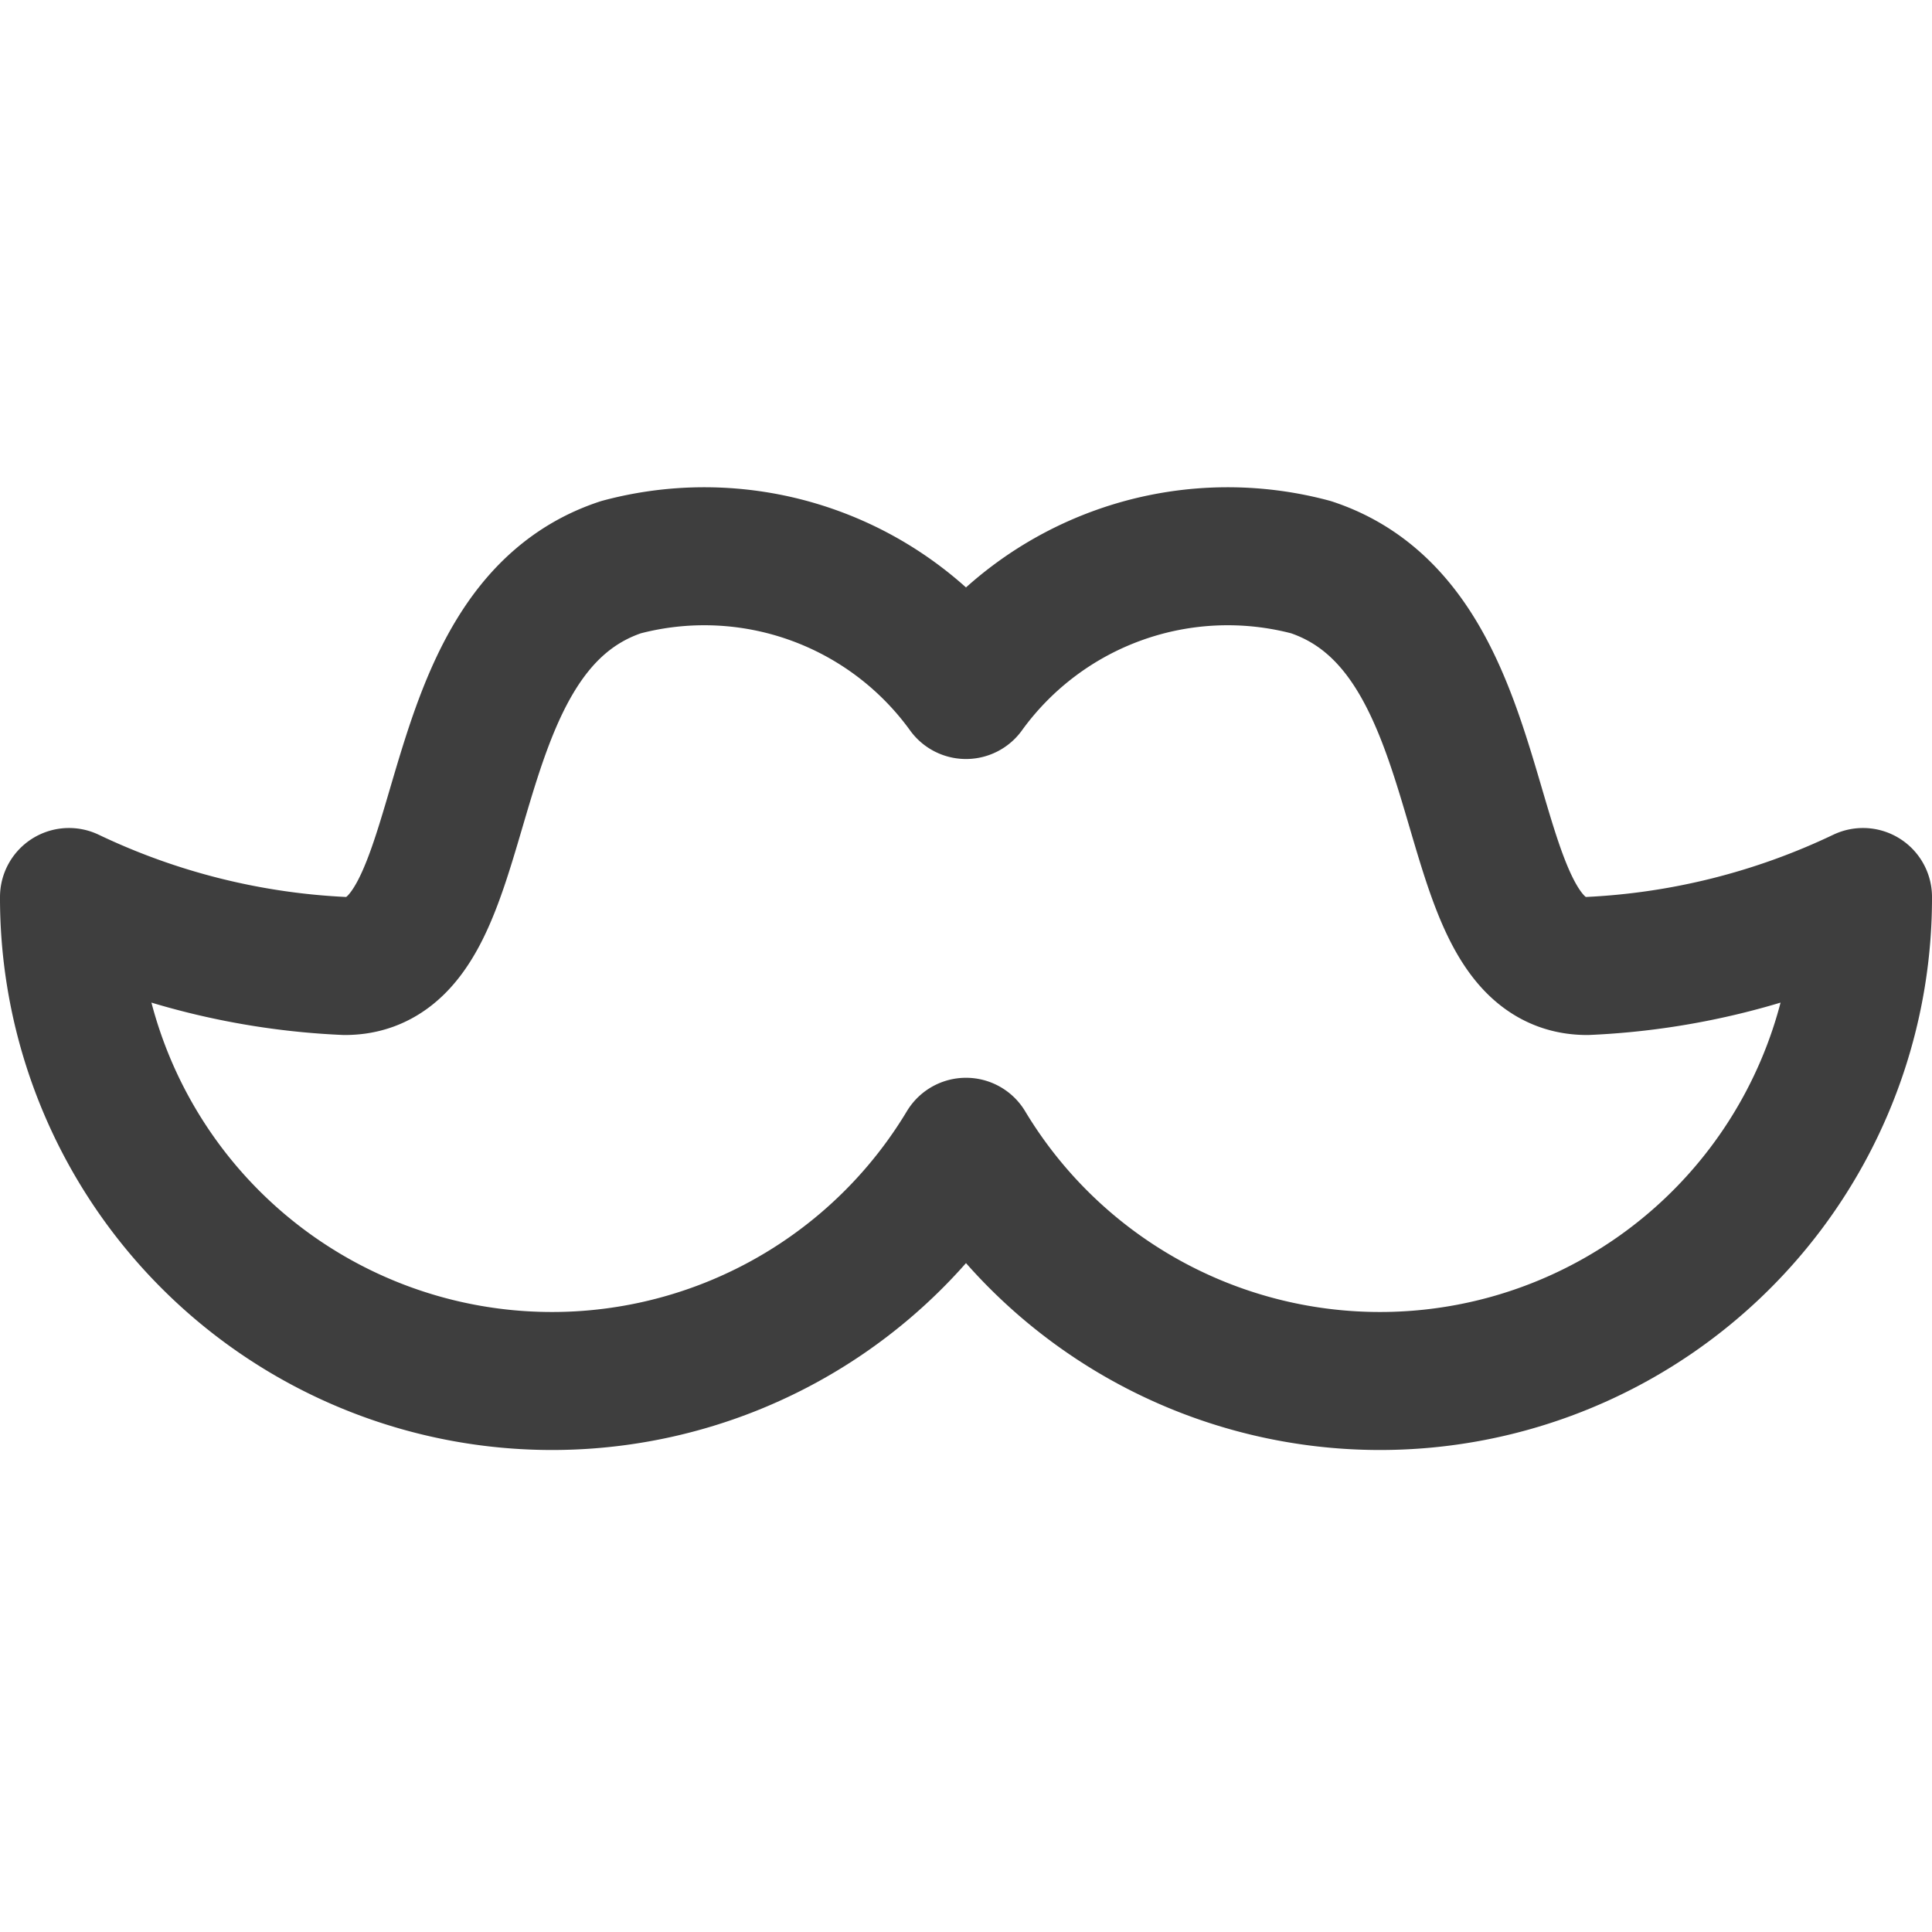 <svg xmlns="http://www.w3.org/2000/svg" fill="none" viewBox="0 0 14 14"><g id="moustache--fashion-beauty-moustache-grooming"><path id="Vector" stroke="#3e3e3e" stroke-linecap="round" stroke-linejoin="round" d="M7 8.31a3.5 3.5 0 0 0 6.5-1.81 5.17 5.17 0 0 1-2 .5c-1 0-.58-2.42-2-2.89A2.34 2.34 0 0 0 7 5a2.34 2.34 0 0 0-2.5-.89C3.08 4.58 3.5 7 2.5 7a5.17 5.17 0 0 1-2-.5A3.5 3.5 0 0 0 7 8.31Z"></path></g></svg>